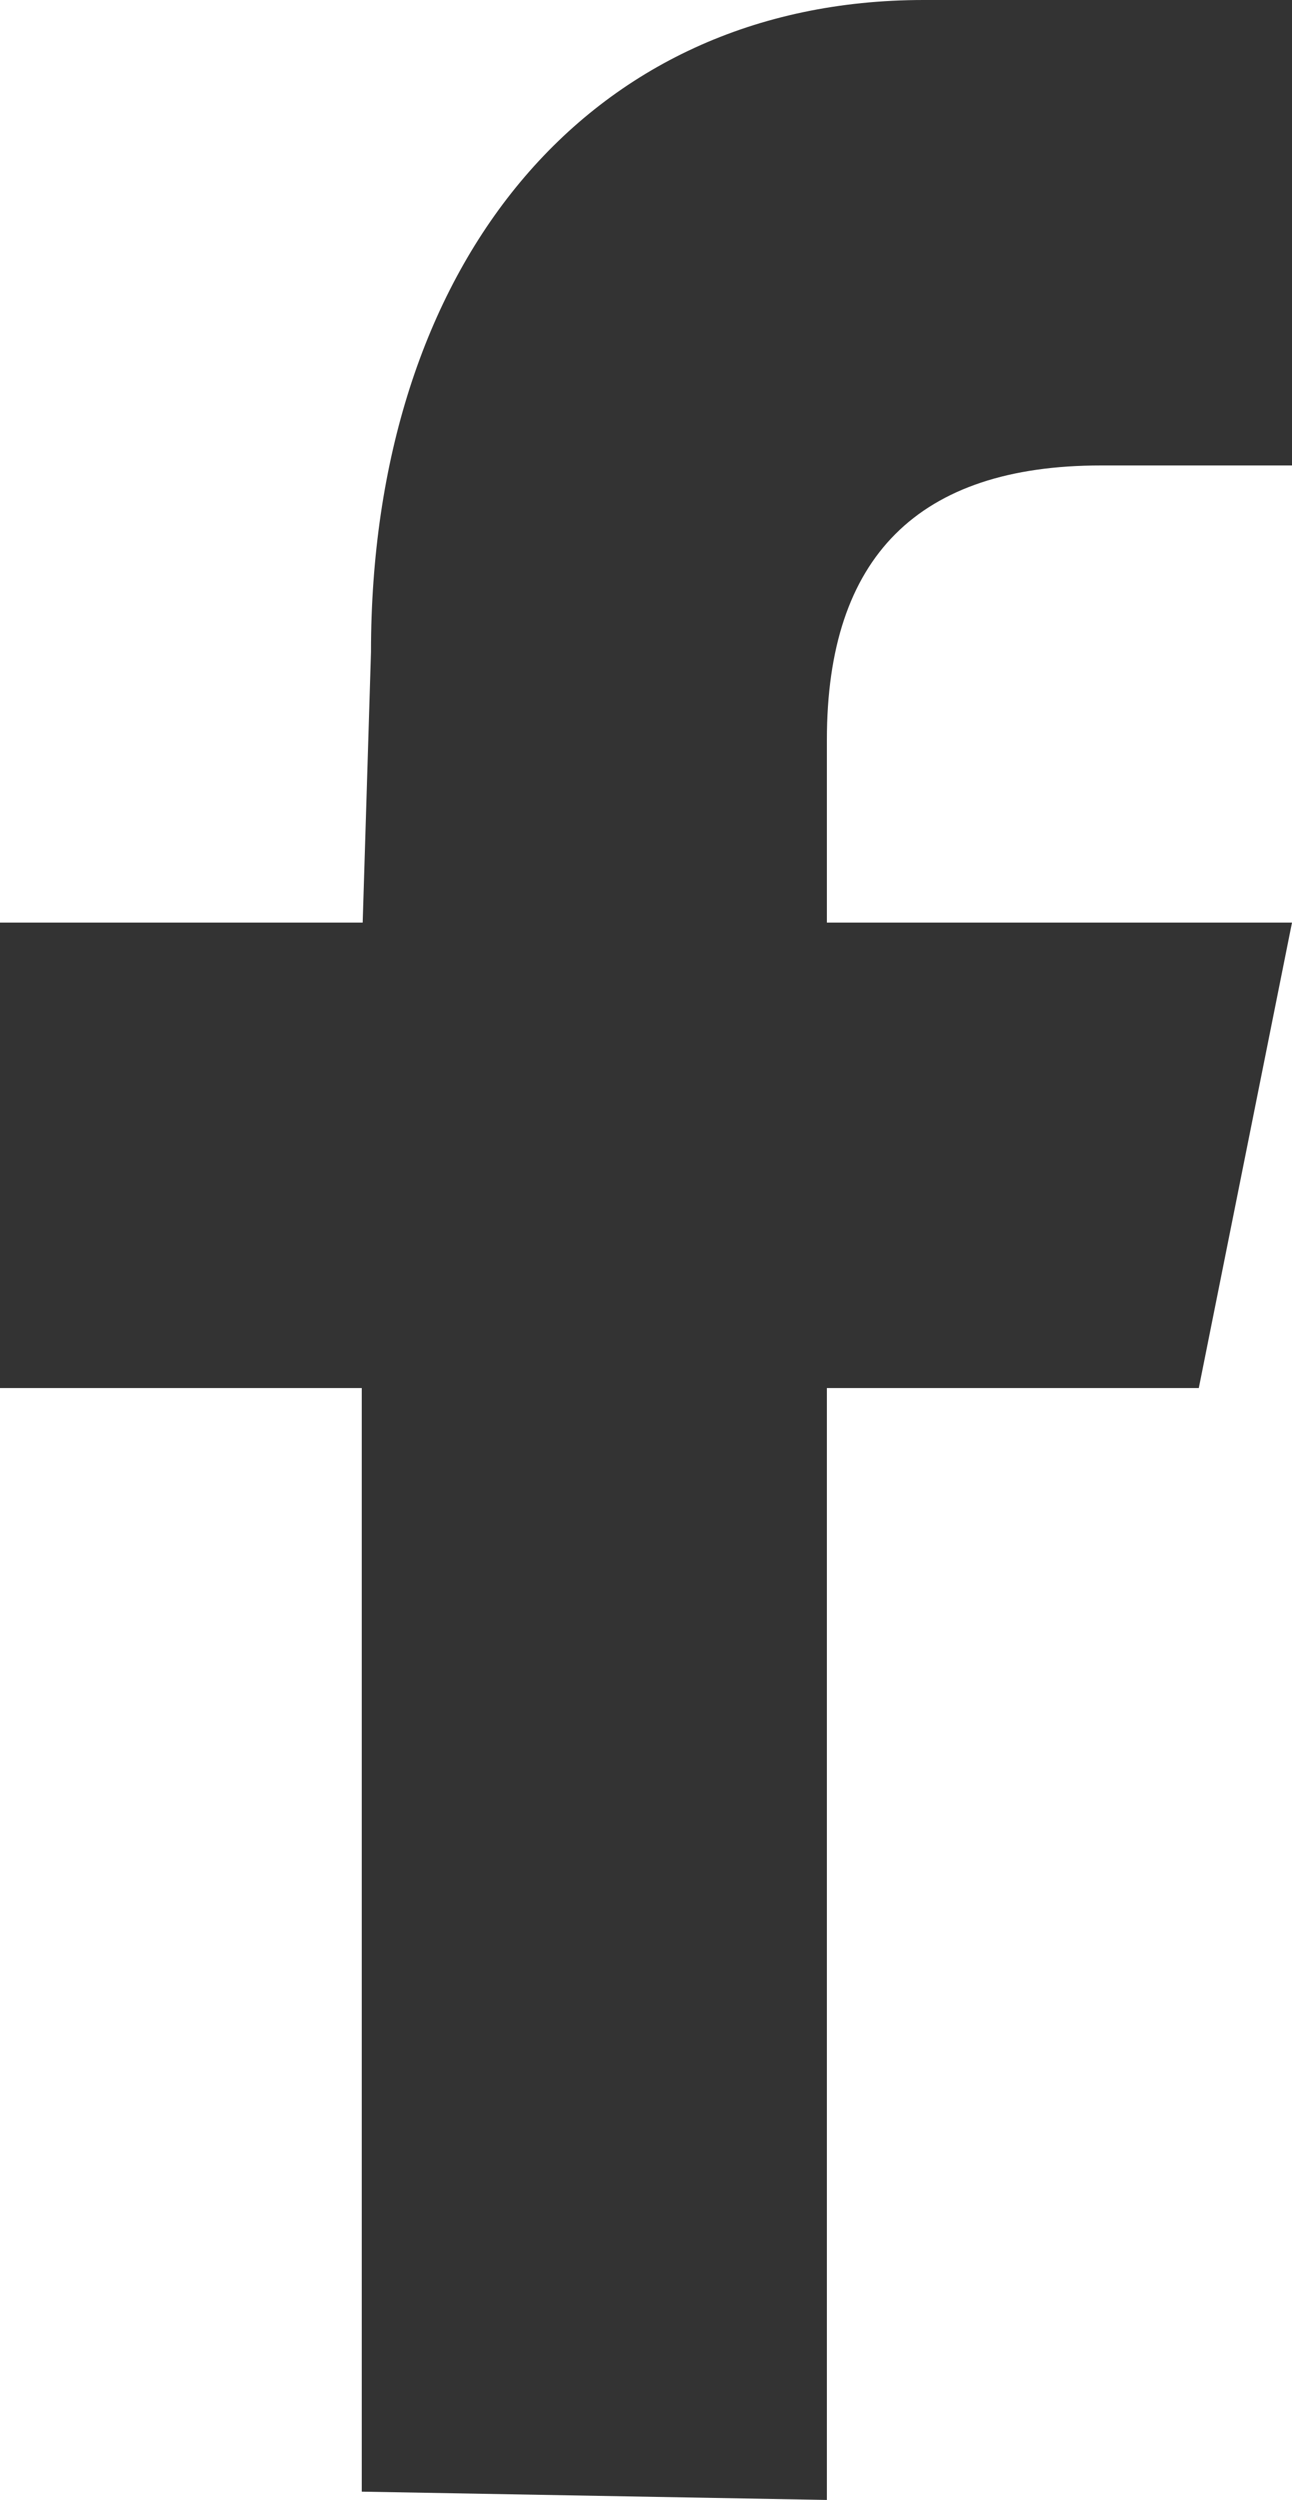 <?xml version="1.0" encoding="UTF-8"?>
<svg id="_圖層_2" data-name="圖層 2" xmlns="http://www.w3.org/2000/svg" viewBox="0 0 14 27.07">
  <defs>
    <style>
      .cls-1 {
        fill: #333;
      }
    </style>
  </defs>
  <g id="_圖層_1-2" data-name="圖層 1">
    <path id="f" class="cls-1" d="M8.96,27.07V15.03h4.03l1.01-5.04h-5.04v-1.98c0-1.98,.99-2.97,2.97-2.97h2.07V0h-3.99c-3.67,0-5.99,2.9-5.99,7.06l-.09,2.93H0v5.04H3.92v11.95l5.05,.09h0Z"/>
  </g>
</svg>
